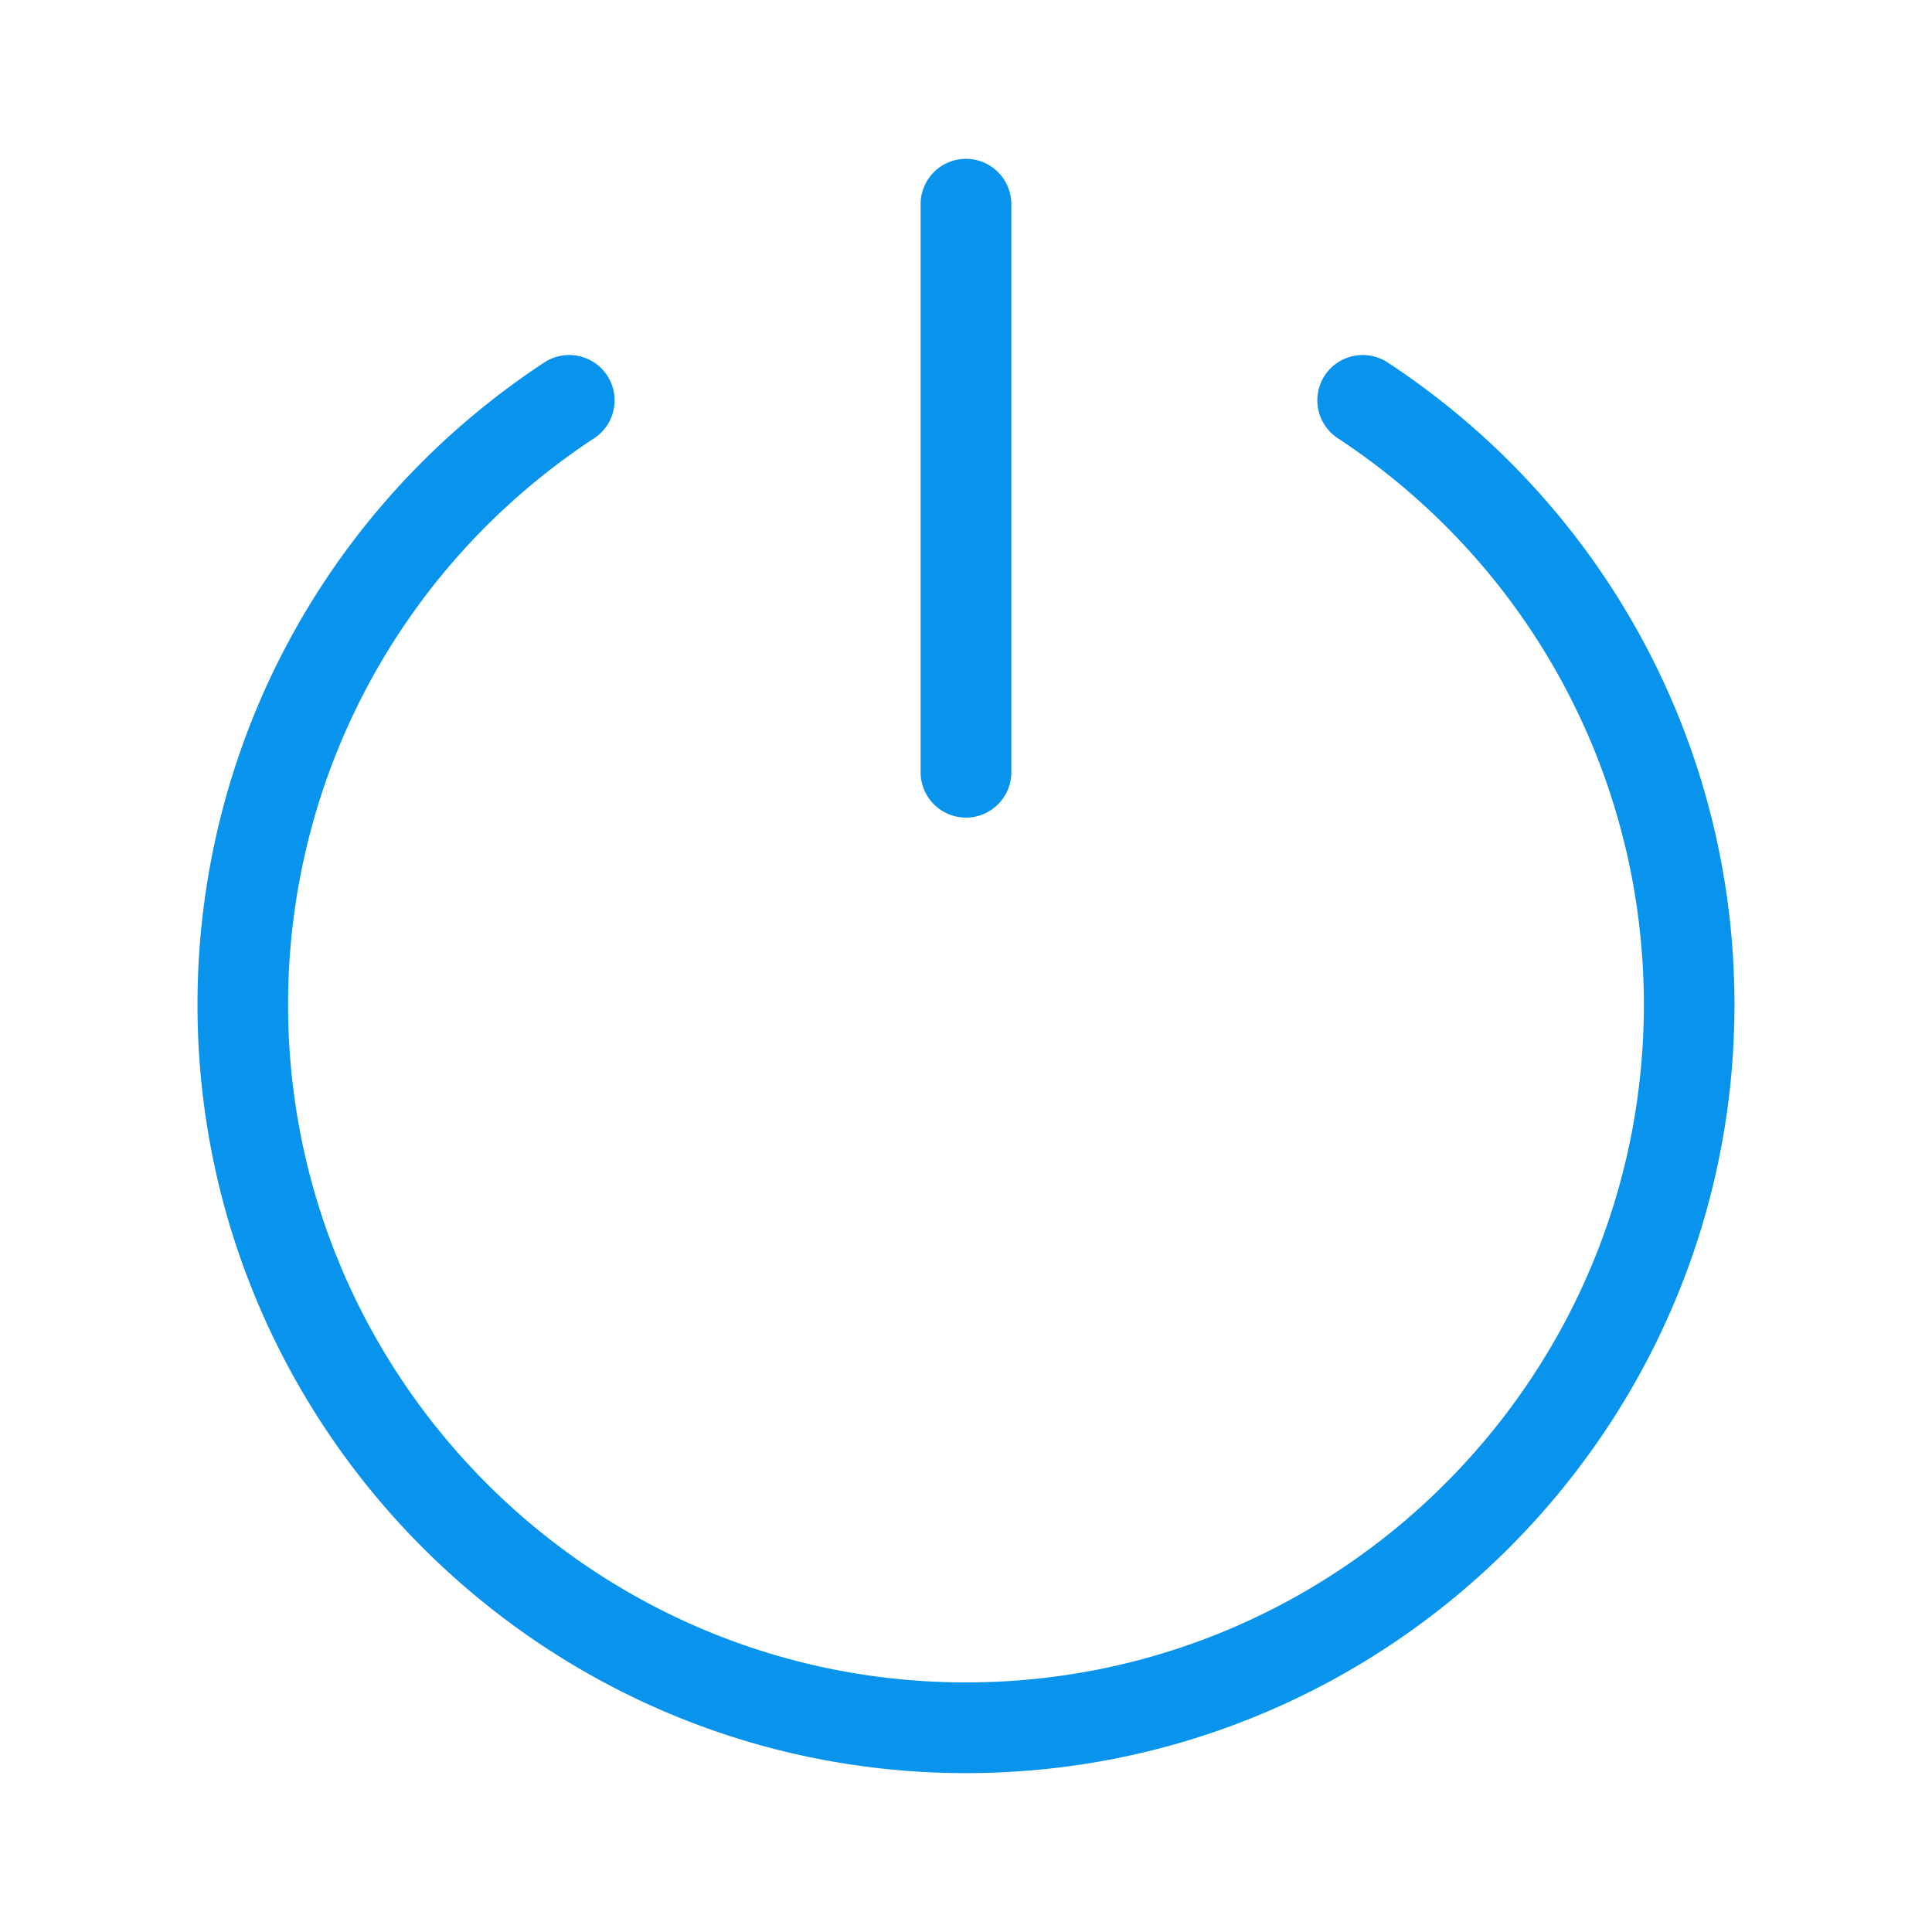 <?xml version="1.0" standalone="no"?><!DOCTYPE svg PUBLIC "-//W3C//DTD SVG 1.1//EN" "http://www.w3.org/Graphics/SVG/1.1/DTD/svg11.dtd"><svg class="icon" width="200px" height="200.00px" viewBox="0 0 1024 1024" version="1.1" xmlns="http://www.w3.org/2000/svg"><path fill="#0894ec" d="M511.968 939.792c-224.576 0-407.296-182.72-407.296-407.312 0-137.424 68.736-264.672 183.84-340.384 11.104-7.232 25.968-4.192 33.28 6.896s4.208 26.032-6.896 33.296C213.36 299.056 152.688 411.312 152.688 532.48c0.032 198.096 161.184 359.232 359.28 359.232 198.16 0 359.312-161.136 359.312-359.232 0-121.2-60.704-233.424-162.224-300.208a24.064 24.064 0 0 1-6.896-33.296 24.144 24.144 0 0 1 33.28-6.896c115.136 75.712 183.872 202.976 183.872 340.384-0.016 224.608-182.736 407.328-407.344 407.328zM511.968 433.344a24.064 24.064 0 0 1-24.032-24.048V108.24a24.048 24.048 0 0 1 48.096 0v301.056c0 13.264-10.784 24.048-24.064 24.048z" /></svg>